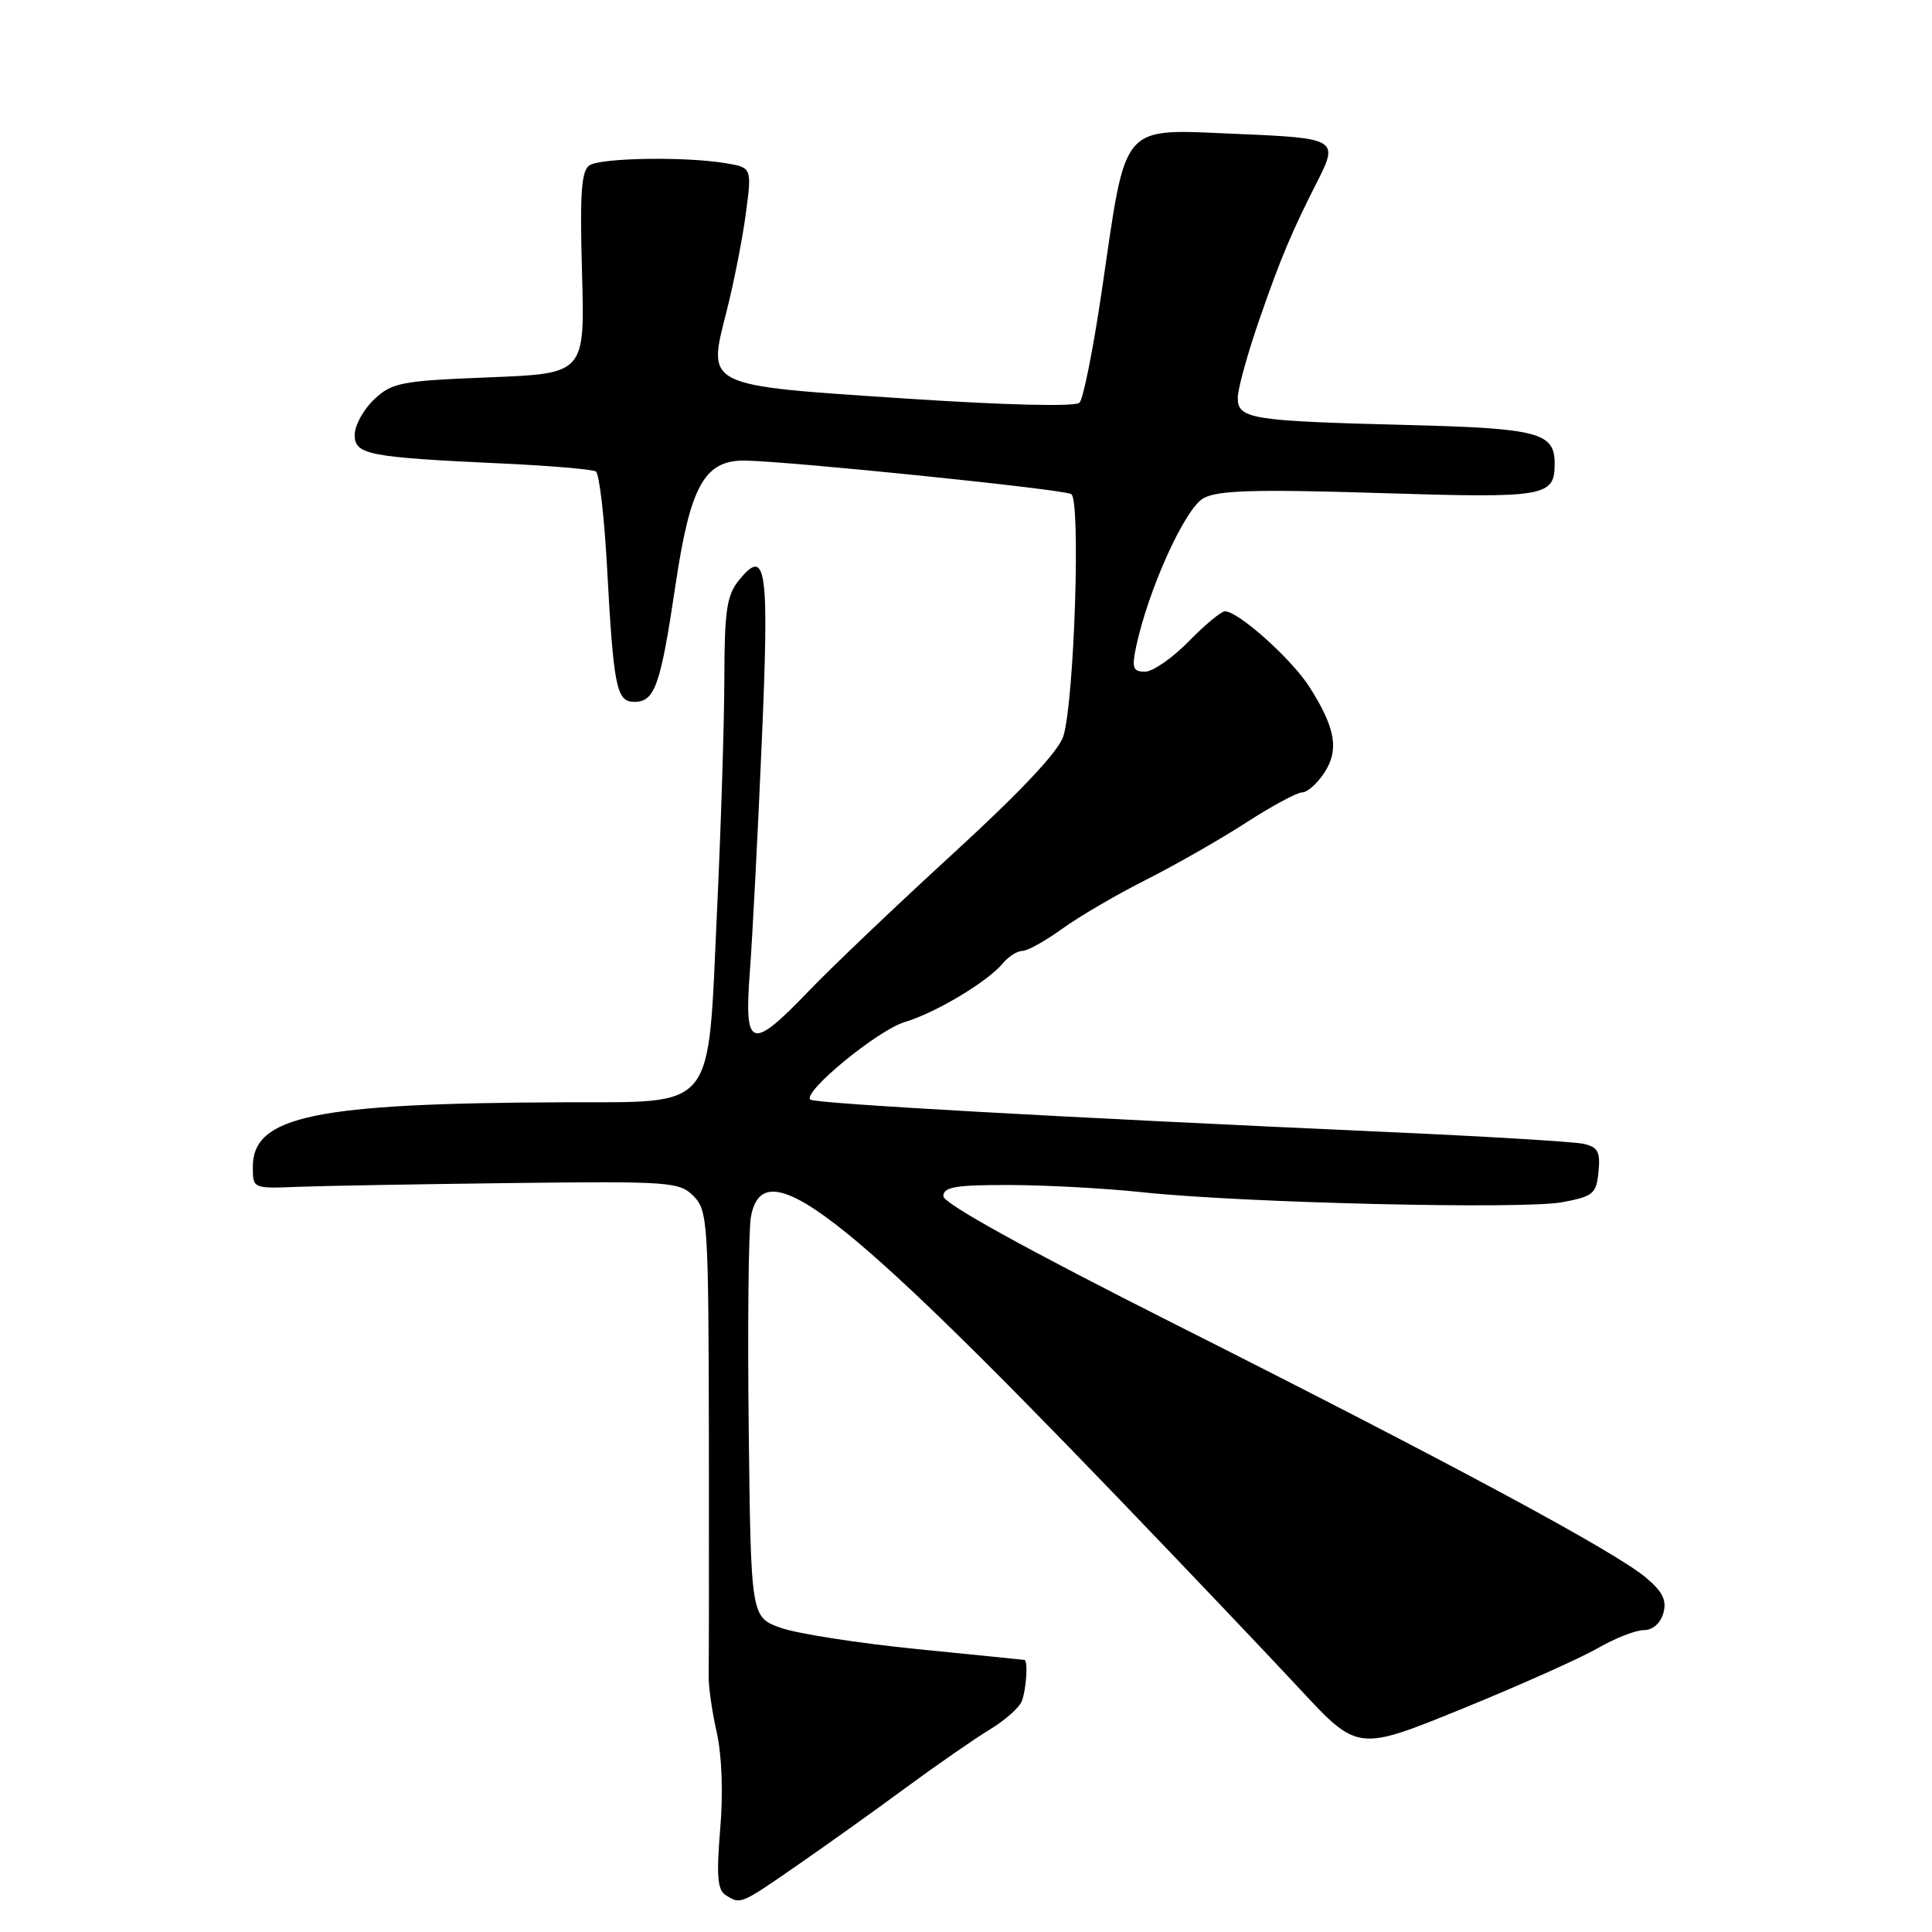<?xml version="1.0" encoding="UTF-8" standalone="no"?>
<!DOCTYPE svg PUBLIC "-//W3C//DTD SVG 1.1//EN" "http://www.w3.org/Graphics/SVG/1.1/DTD/svg11.dtd" >
<svg xmlns="http://www.w3.org/2000/svg" xmlns:xlink="http://www.w3.org/1999/xlink" version="1.1" viewBox="0 0 256 256">
 <g >
 <path fill="currentColor"
d=" M 105.57 247.21 C 109.38 244.58 115.88 239.94 120.00 236.90 C 124.12 233.87 129.14 230.39 131.15 229.17 C 133.16 227.96 135.07 226.26 135.40 225.40 C 135.99 223.86 136.24 220.05 135.75 219.95 C 135.61 219.92 129.20 219.28 121.50 218.51 C 113.80 217.74 105.70 216.48 103.50 215.71 C 99.50 214.30 99.50 214.30 99.21 189.40 C 99.05 175.70 99.18 163.04 99.50 161.25 C 101.11 152.34 111.20 160.06 148.17 198.50 C 157.16 207.85 167.98 219.23 172.21 223.78 C 179.90 232.06 179.90 232.06 193.70 226.44 C 201.29 223.35 209.38 219.73 211.68 218.41 C 213.98 217.08 216.74 216.00 217.81 216.00 C 218.99 216.00 220.02 215.10 220.40 213.75 C 220.88 212.03 220.32 210.91 218.04 209.00 C 213.88 205.52 191.94 193.72 155.75 175.49 C 136.01 165.54 125.00 159.46 125.00 158.50 C 125.00 157.28 126.64 157.00 133.75 157.02 C 138.56 157.03 146.55 157.46 151.50 157.99 C 164.80 159.40 201.81 160.27 207.00 159.30 C 211.12 158.53 211.53 158.19 211.81 155.26 C 212.07 152.61 211.73 151.98 209.81 151.56 C 208.54 151.28 196.60 150.56 183.28 149.97 C 139.83 148.02 107.89 146.22 107.36 145.70 C 106.35 144.68 116.34 136.48 119.88 135.43 C 123.97 134.21 130.85 130.09 132.89 127.64 C 133.63 126.74 134.80 126.00 135.47 126.00 C 136.15 126.00 138.53 124.67 140.76 123.06 C 143.00 121.44 147.99 118.52 151.85 116.58 C 155.71 114.63 161.67 111.23 165.09 109.02 C 168.51 106.81 171.86 105.00 172.54 105.00 C 173.22 105.00 174.53 103.83 175.47 102.41 C 177.46 99.37 176.98 96.51 173.54 91.07 C 171.21 87.38 164.10 81.00 162.31 81.00 C 161.81 81.00 159.65 82.80 157.50 85.00 C 155.35 87.20 152.75 89.00 151.72 89.00 C 150.13 89.00 149.95 88.51 150.53 85.75 C 152.16 78.08 157.04 67.31 159.49 66.00 C 161.43 64.96 166.44 64.82 182.79 65.33 C 204.88 66.02 206.00 65.83 206.00 61.42 C 206.00 57.33 203.84 56.76 186.74 56.32 C 165.69 55.79 164.00 55.52 164.01 52.70 C 164.02 51.49 165.35 46.69 166.98 42.03 C 169.71 34.16 171.19 30.65 174.65 23.85 C 177.36 18.51 176.99 18.29 164.25 17.76 C 148.19 17.10 149.34 15.79 145.98 38.62 C 144.86 46.23 143.54 52.86 143.04 53.36 C 142.49 53.91 133.33 53.69 120.03 52.81 C 93.17 51.04 93.72 51.30 96.28 41.24 C 97.22 37.53 98.37 31.73 98.82 28.35 C 99.64 22.20 99.64 22.20 96.07 21.61 C 90.73 20.73 79.69 20.91 78.12 21.90 C 77.03 22.60 76.82 25.56 77.12 36.14 C 77.50 49.50 77.50 49.50 64.83 50.00 C 53.14 50.46 51.95 50.69 49.58 52.92 C 48.16 54.26 47.00 56.37 47.00 57.61 C 47.00 60.26 48.71 60.59 66.81 61.43 C 73.04 61.72 78.50 62.19 78.95 62.47 C 79.41 62.75 80.08 68.50 80.44 75.24 C 81.30 91.09 81.69 93.00 84.04 93.00 C 86.77 93.00 87.52 90.88 89.50 77.57 C 91.46 64.35 93.35 60.97 98.70 61.03 C 104.56 61.11 140.92 64.83 141.95 65.47 C 143.21 66.25 142.36 92.72 140.91 97.52 C 140.31 99.51 135.36 104.78 126.38 113.02 C 118.88 119.88 110.27 128.09 107.23 131.25 C 99.49 139.31 98.59 139.02 99.36 128.75 C 99.70 124.21 100.41 110.60 100.93 98.50 C 101.94 75.17 101.56 72.42 97.93 76.86 C 96.30 78.86 96.00 80.86 95.98 89.86 C 95.97 95.71 95.53 109.68 95.00 120.91 C 93.75 147.62 95.08 145.98 74.58 146.06 C 41.70 146.18 33.50 147.89 33.50 154.61 C 33.50 157.50 33.50 157.50 39.50 157.26 C 42.80 157.13 55.50 156.91 67.72 156.76 C 88.81 156.51 90.04 156.60 91.91 158.50 C 93.78 160.40 93.88 162.04 93.93 190.00 C 93.95 206.22 93.94 220.62 93.90 222.00 C 93.86 223.38 94.34 226.75 94.96 229.50 C 95.65 232.54 95.84 237.58 95.43 242.37 C 94.92 248.49 95.07 250.43 96.14 251.10 C 98.14 252.37 98.06 252.41 105.57 247.21 Z "/>
</g>
</svg>